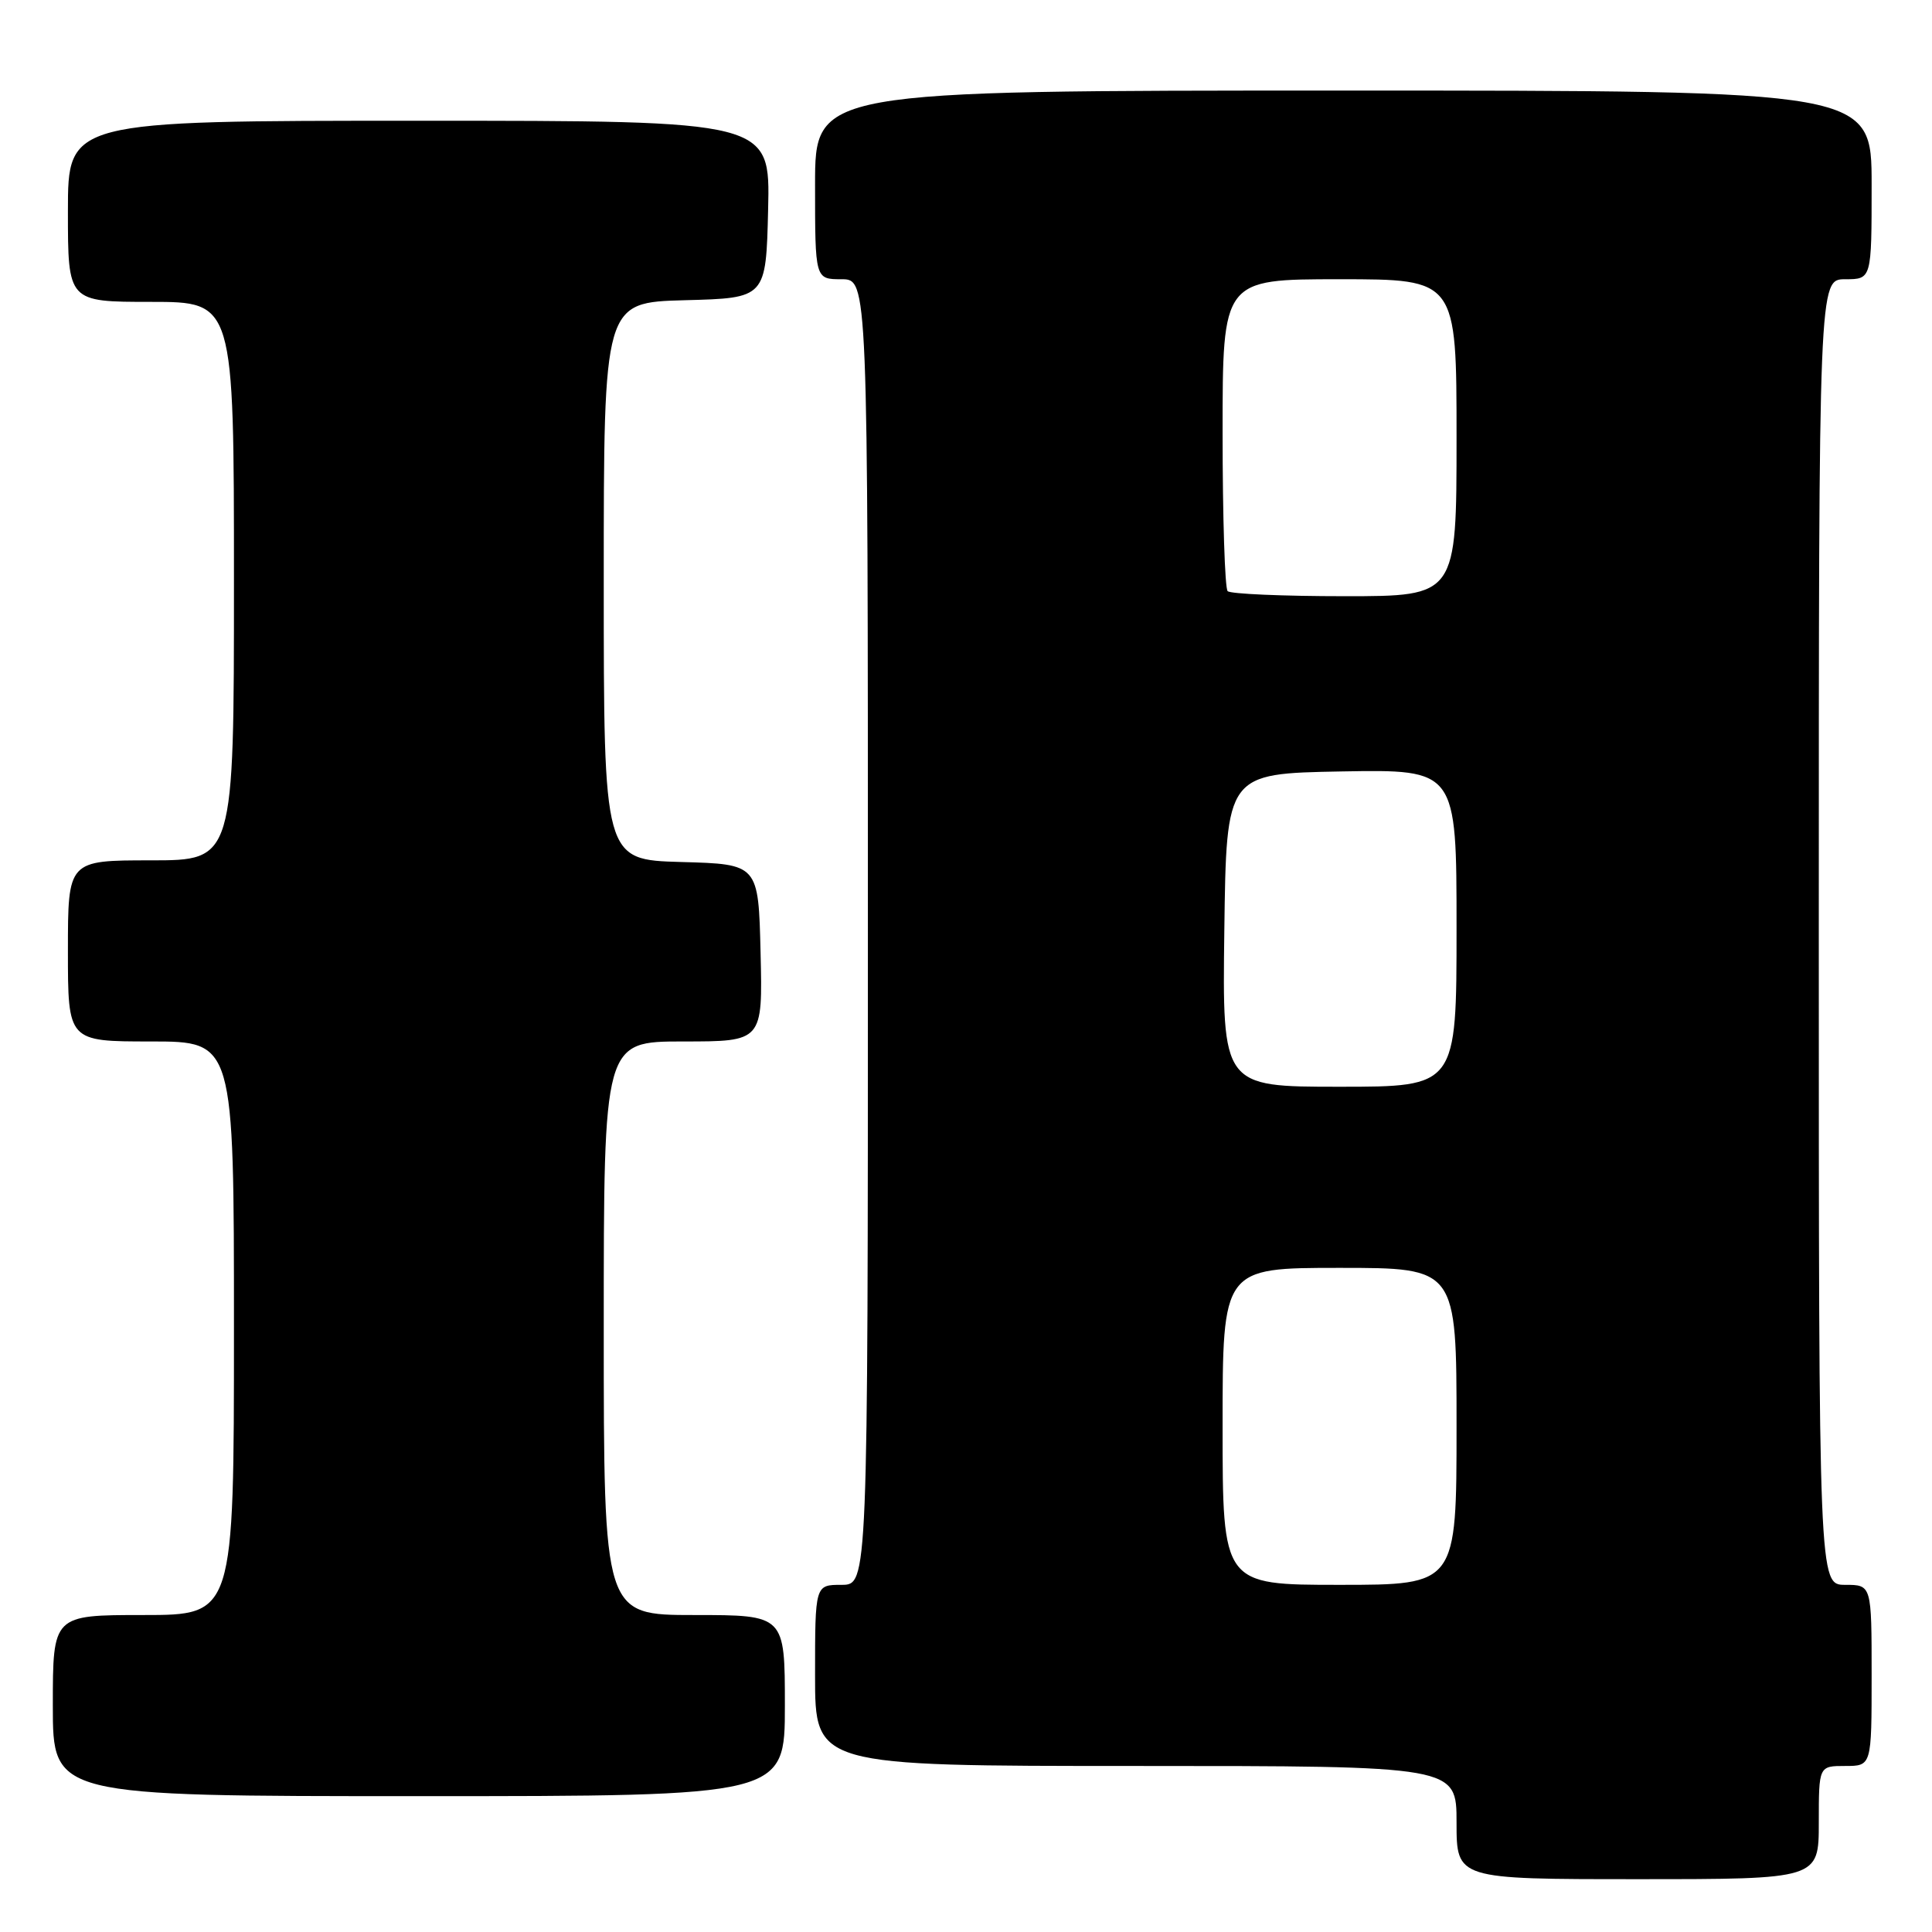 <?xml version="1.0" encoding="UTF-8" standalone="no"?>
<!DOCTYPE svg PUBLIC "-//W3C//DTD SVG 1.1//EN" "http://www.w3.org/Graphics/SVG/1.1/DTD/svg11.dtd" >
<svg xmlns="http://www.w3.org/2000/svg" xmlns:xlink="http://www.w3.org/1999/xlink" version="1.1" viewBox="0 0 256 256">
 <g >
 <path fill="currentColor"
d=" M 241.00 241.50 C 241.00 234.00 241.00 234.00 244.50 234.00 C 248.00 234.00 248.00 234.00 248.00 222.00 C 248.00 210.00 248.00 210.00 244.50 210.00 C 241.00 210.00 241.00 210.00 241.00 123.50 C 241.00 37.00 241.00 37.00 244.50 37.00 C 248.00 37.00 248.00 37.00 248.00 24.50 C 248.00 12.00 248.00 12.00 178.00 12.00 C 108.00 12.00 108.00 12.00 108.00 24.50 C 108.00 37.00 108.00 37.00 111.50 37.00 C 115.00 37.00 115.00 37.00 115.00 123.50 C 115.00 210.00 115.00 210.00 111.50 210.00 C 108.00 210.00 108.00 210.00 108.00 222.00 C 108.00 234.00 108.00 234.00 150.50 234.00 C 193.00 234.00 193.00 234.00 193.00 241.50 C 193.00 249.00 193.00 249.00 217.00 249.00 C 241.00 249.00 241.00 249.00 241.00 241.50 Z  M 104.00 226.00 C 104.00 214.00 104.00 214.00 92.00 214.00 C 80.00 214.00 80.00 214.00 80.00 176.00 C 80.00 138.00 80.00 138.00 90.53 138.00 C 101.06 138.00 101.06 138.00 100.78 126.25 C 100.50 114.50 100.50 114.50 90.25 114.22 C 80.00 113.93 80.00 113.93 80.00 77.00 C 80.00 40.07 80.00 40.07 90.75 39.78 C 101.50 39.50 101.50 39.50 101.78 27.75 C 102.06 16.00 102.06 16.00 55.53 16.00 C 9.00 16.00 9.00 16.00 9.00 28.00 C 9.00 40.00 9.00 40.00 20.00 40.00 C 31.00 40.00 31.00 40.00 31.00 77.00 C 31.00 114.00 31.00 114.00 20.00 114.00 C 9.00 114.00 9.00 114.00 9.00 126.00 C 9.00 138.00 9.00 138.00 20.00 138.00 C 31.00 138.00 31.00 138.00 31.00 176.00 C 31.00 214.00 31.00 214.00 19.00 214.00 C 7.00 214.00 7.00 214.00 7.00 226.00 C 7.00 238.00 7.00 238.00 55.50 238.00 C 104.00 238.00 104.00 238.00 104.00 226.00 Z  M 162.00 189.00 C 162.00 168.00 162.00 168.00 177.50 168.00 C 193.00 168.00 193.00 168.00 193.00 189.00 C 193.00 210.00 193.00 210.00 177.50 210.00 C 162.00 210.00 162.00 210.00 162.00 189.00 Z  M 162.23 123.25 C 162.50 102.50 162.50 102.50 177.75 102.22 C 193.00 101.95 193.00 101.95 193.00 122.97 C 193.00 144.00 193.00 144.00 177.48 144.00 C 161.96 144.00 161.96 144.00 162.23 123.25 Z  M 162.67 78.33 C 162.30 77.97 162.00 68.52 162.00 57.33 C 162.00 37.00 162.00 37.00 177.50 37.00 C 193.00 37.00 193.00 37.00 193.00 58.00 C 193.00 79.00 193.00 79.00 178.17 79.00 C 170.01 79.00 163.03 78.70 162.67 78.33 Z "/>
</g>
</svg>